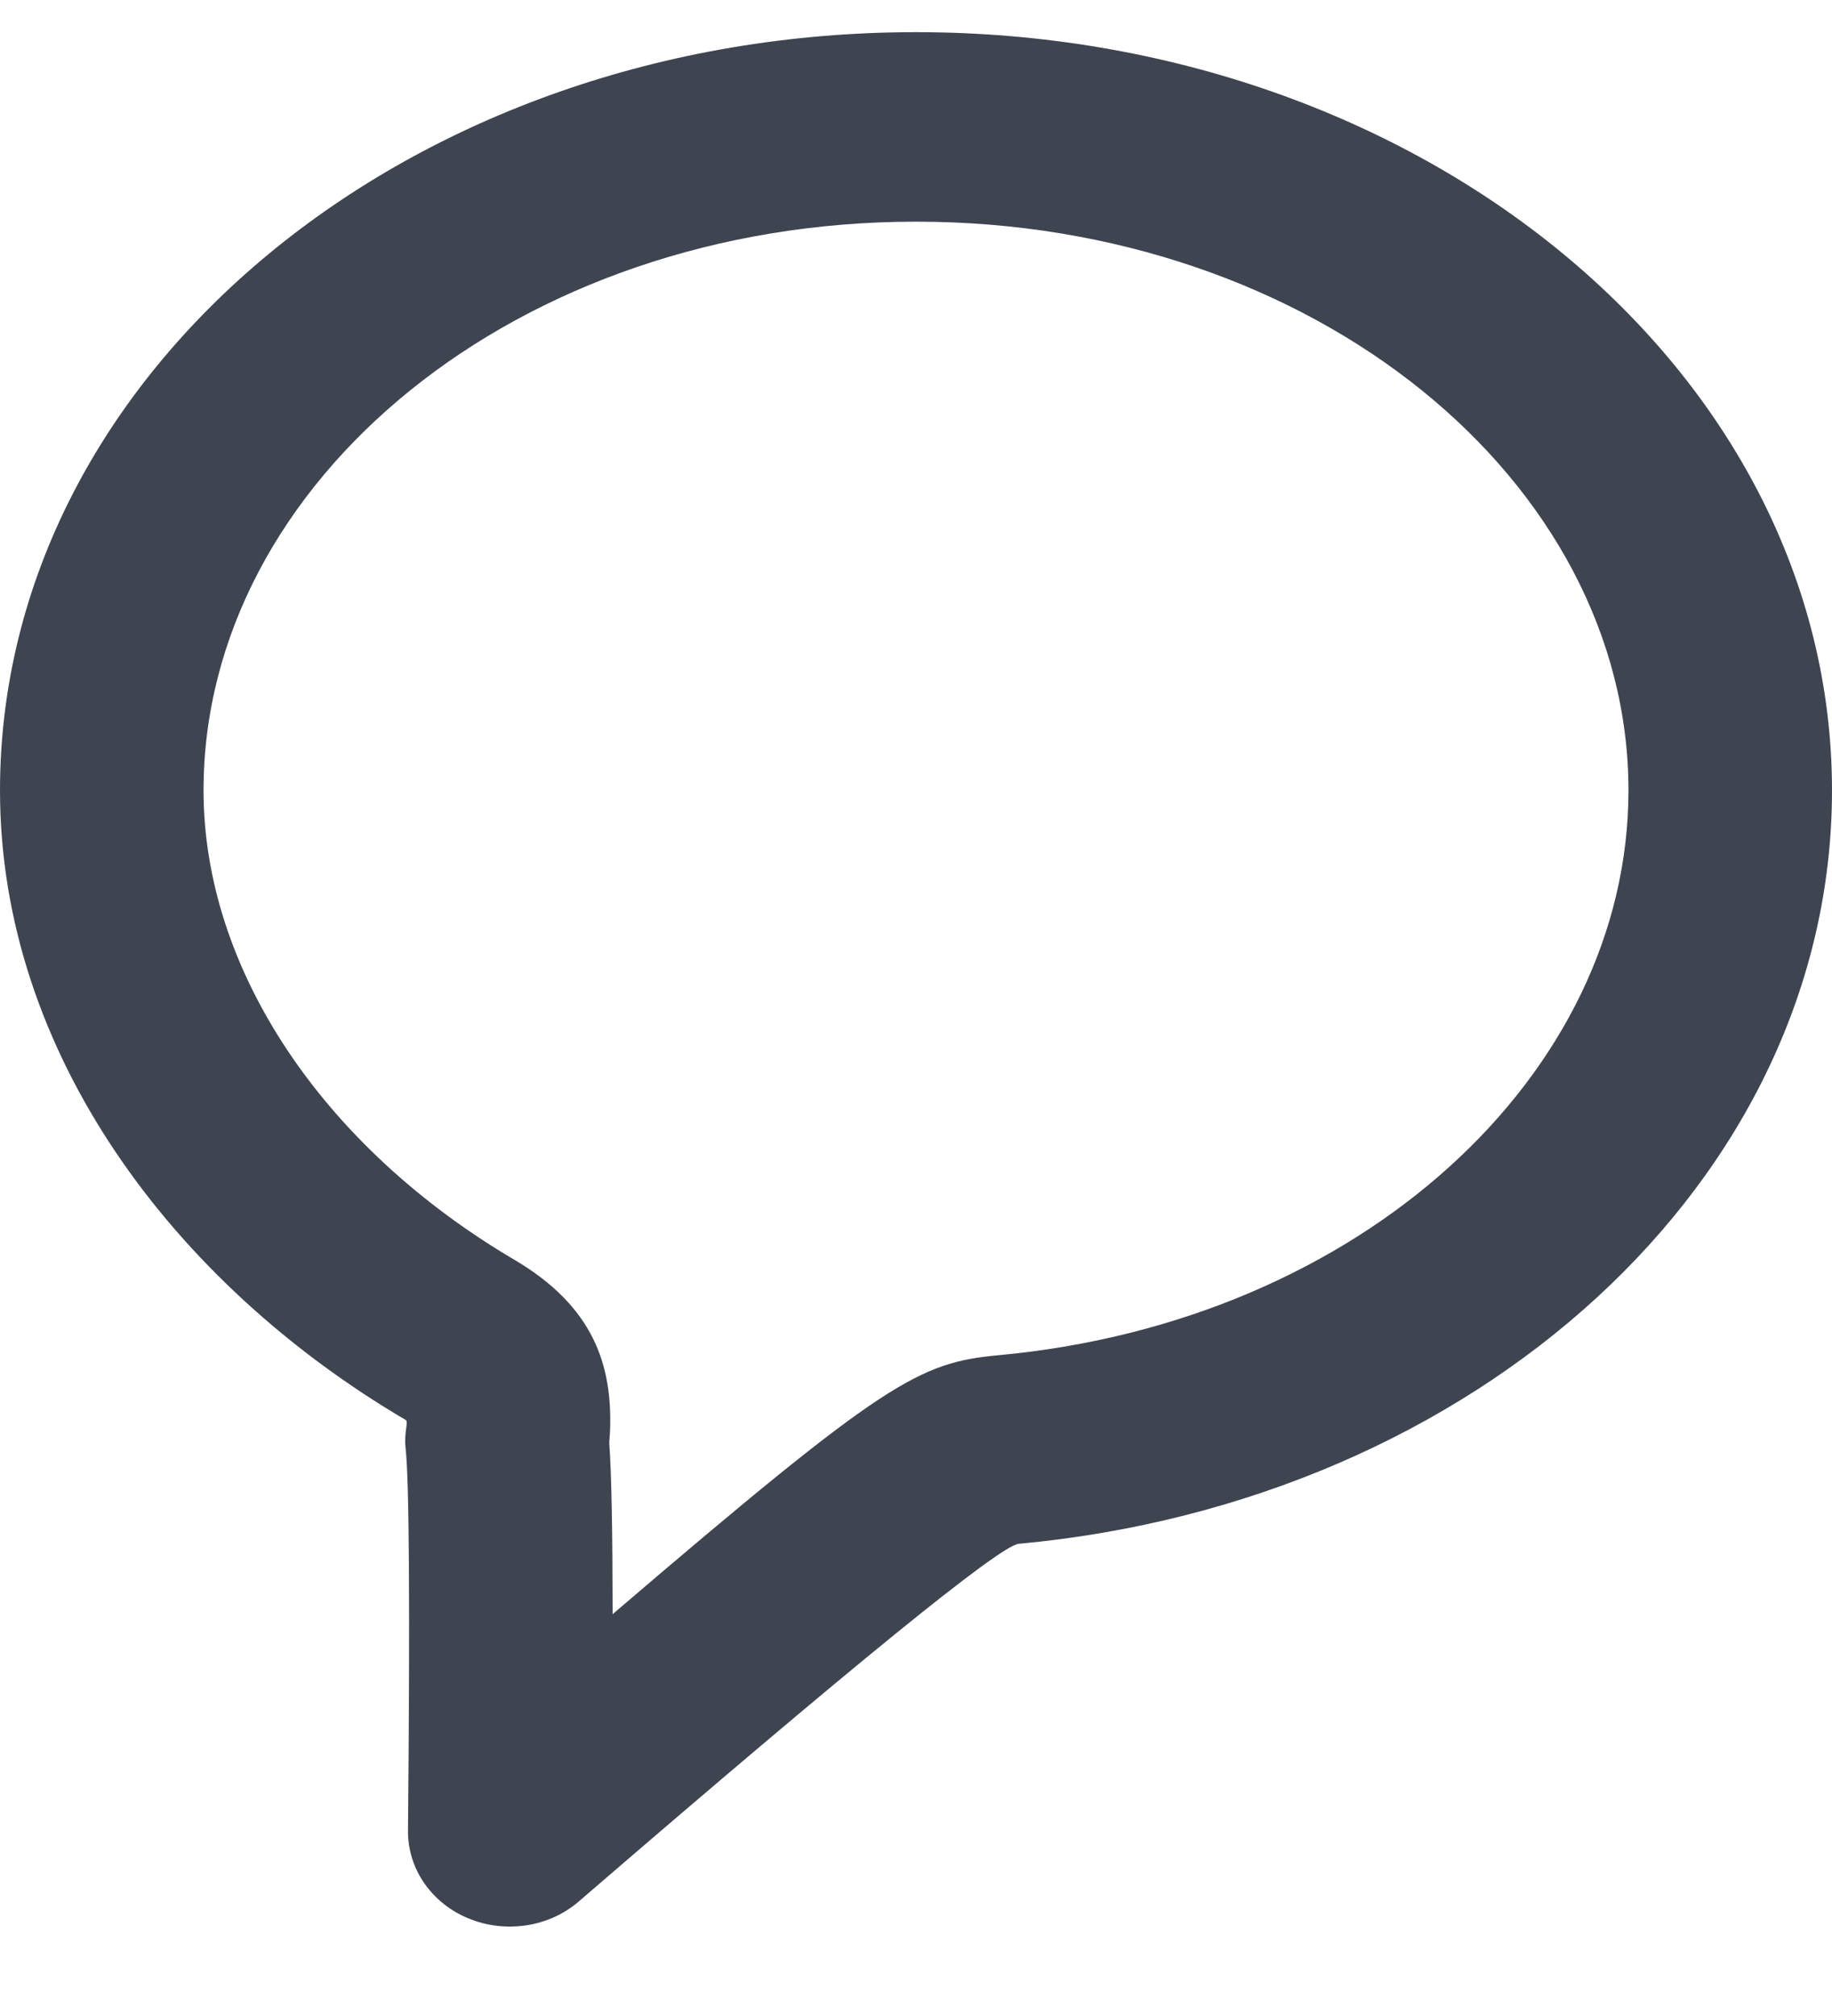 <svg width="20" height="22" viewBox="0 0 20 22" fill="none" xmlns="http://www.w3.org/2000/svg">
<path d="M6.642 15.824C6.642 15.813 6.643 15.801 6.644 15.79L6.642 15.824ZM6.643 15.651C6.644 15.652 6.644 15.653 6.644 15.655V15.651H6.643ZM6.688 17.615C9.663 15.07 10.029 14.87 10.902 14.789C14.849 14.424 17.778 11.732 17.778 8.625C17.778 5.255 14.35 2.419 10 2.419C5.65 2.419 2.222 5.256 2.222 8.625C2.222 10.581 3.528 12.518 5.616 13.748C6.486 14.26 6.68 14.903 6.661 15.586C6.659 15.638 6.656 15.69 6.651 15.741C6.676 16.082 6.687 16.692 6.688 17.616V17.615ZM11.121 16.847C10.916 16.866 9.316 18.166 6.321 20.748C6.162 20.886 5.963 20.977 5.749 21.01C5.535 21.043 5.315 21.018 5.117 20.936C4.918 20.855 4.75 20.721 4.632 20.551C4.514 20.381 4.453 20.183 4.454 19.981C4.477 17.54 4.467 16.148 4.428 15.805C4.408 15.627 4.463 15.516 4.428 15.495C1.898 14.008 0 11.489 0 8.626C0 4.056 4.478 0.351 10 0.351C15.522 0.351 20 4.056 20 8.625C20 12.88 16.117 16.386 11.122 16.847H11.121Z" fill="#3E4551"/>
</svg>
